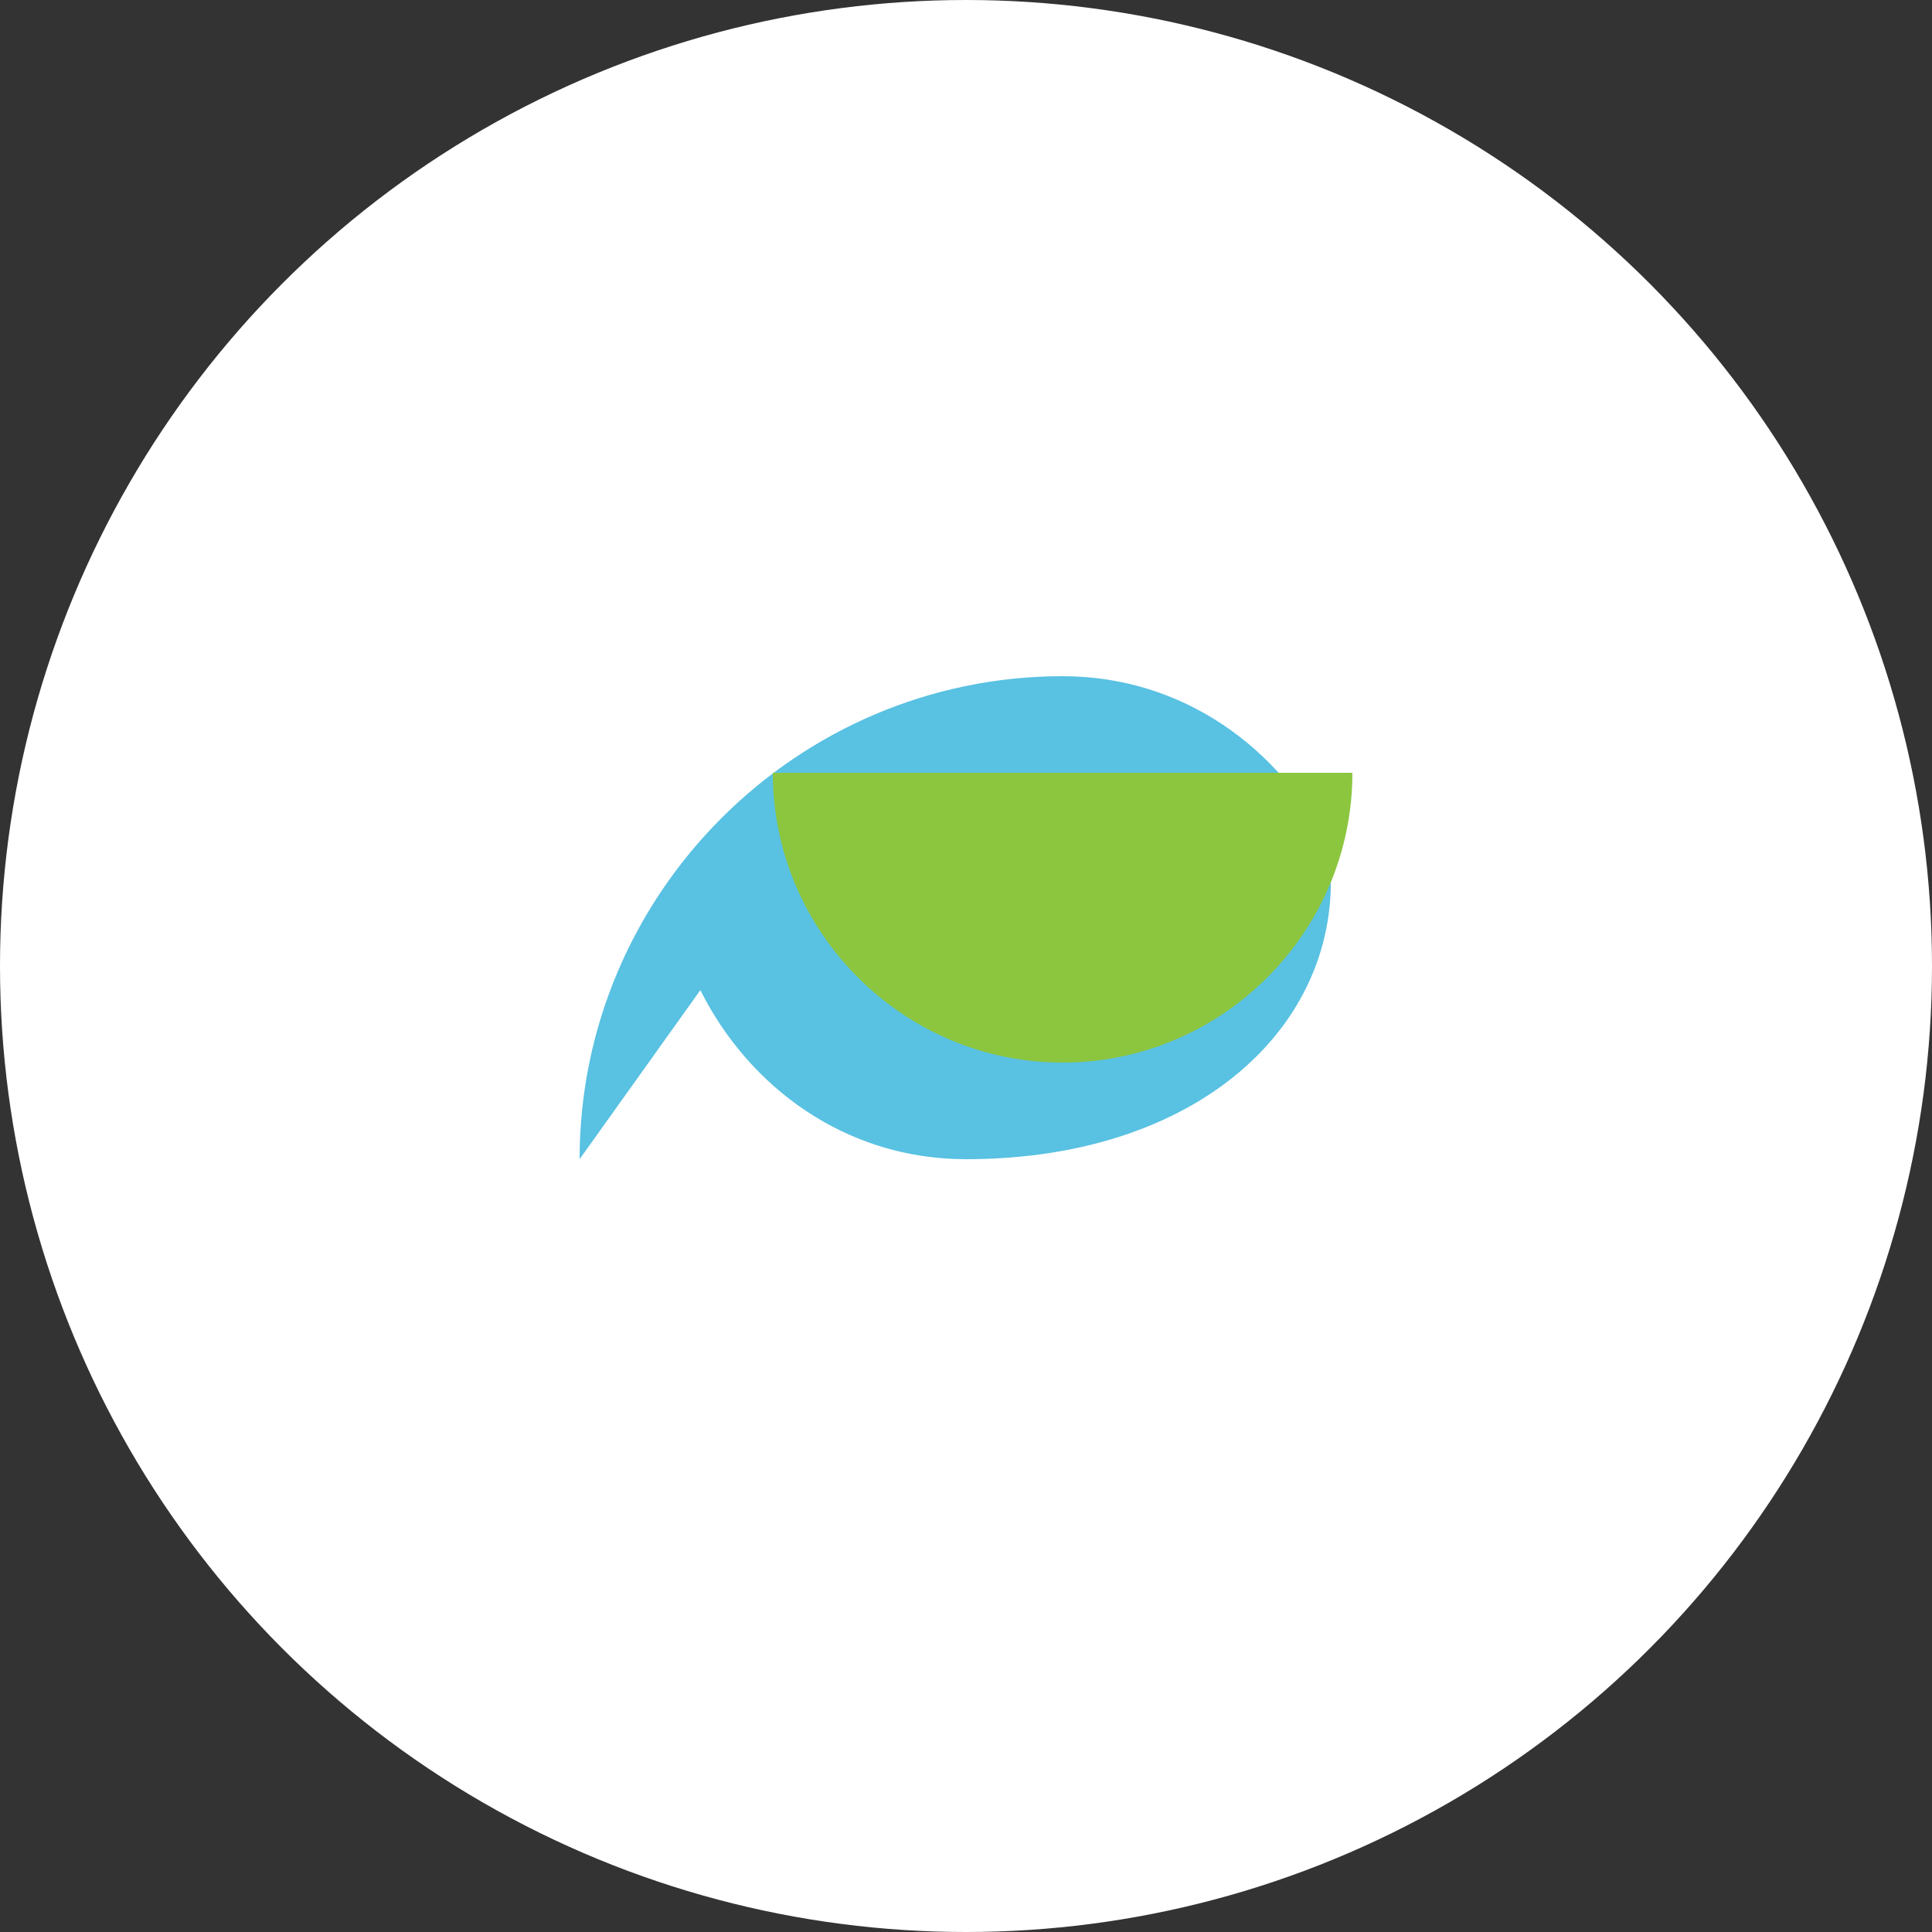 <svg xmlns="http://www.w3.org/2000/svg" width="40" height="40" viewBox="0 0 40 40"><rect x="0" y="0" width="40" height="40" fill="#333333" stroke="none"/><g><circle cx="20" cy="20" r="20" fill="#fff"/><path d="M12 24c0-5.5 4.5-10 10-10 2.5 0 4.5 1.5 5.5 3.5C28 21 25 24 20 24c-2.5 0-4.5-1.5-5.5-3.5z" fill="#59c1e2"/><path d="M28 16c0 3.3-2.7 6-6 6s-6-2.7-6-6" fill="#8cc63f"/></g></svg>
